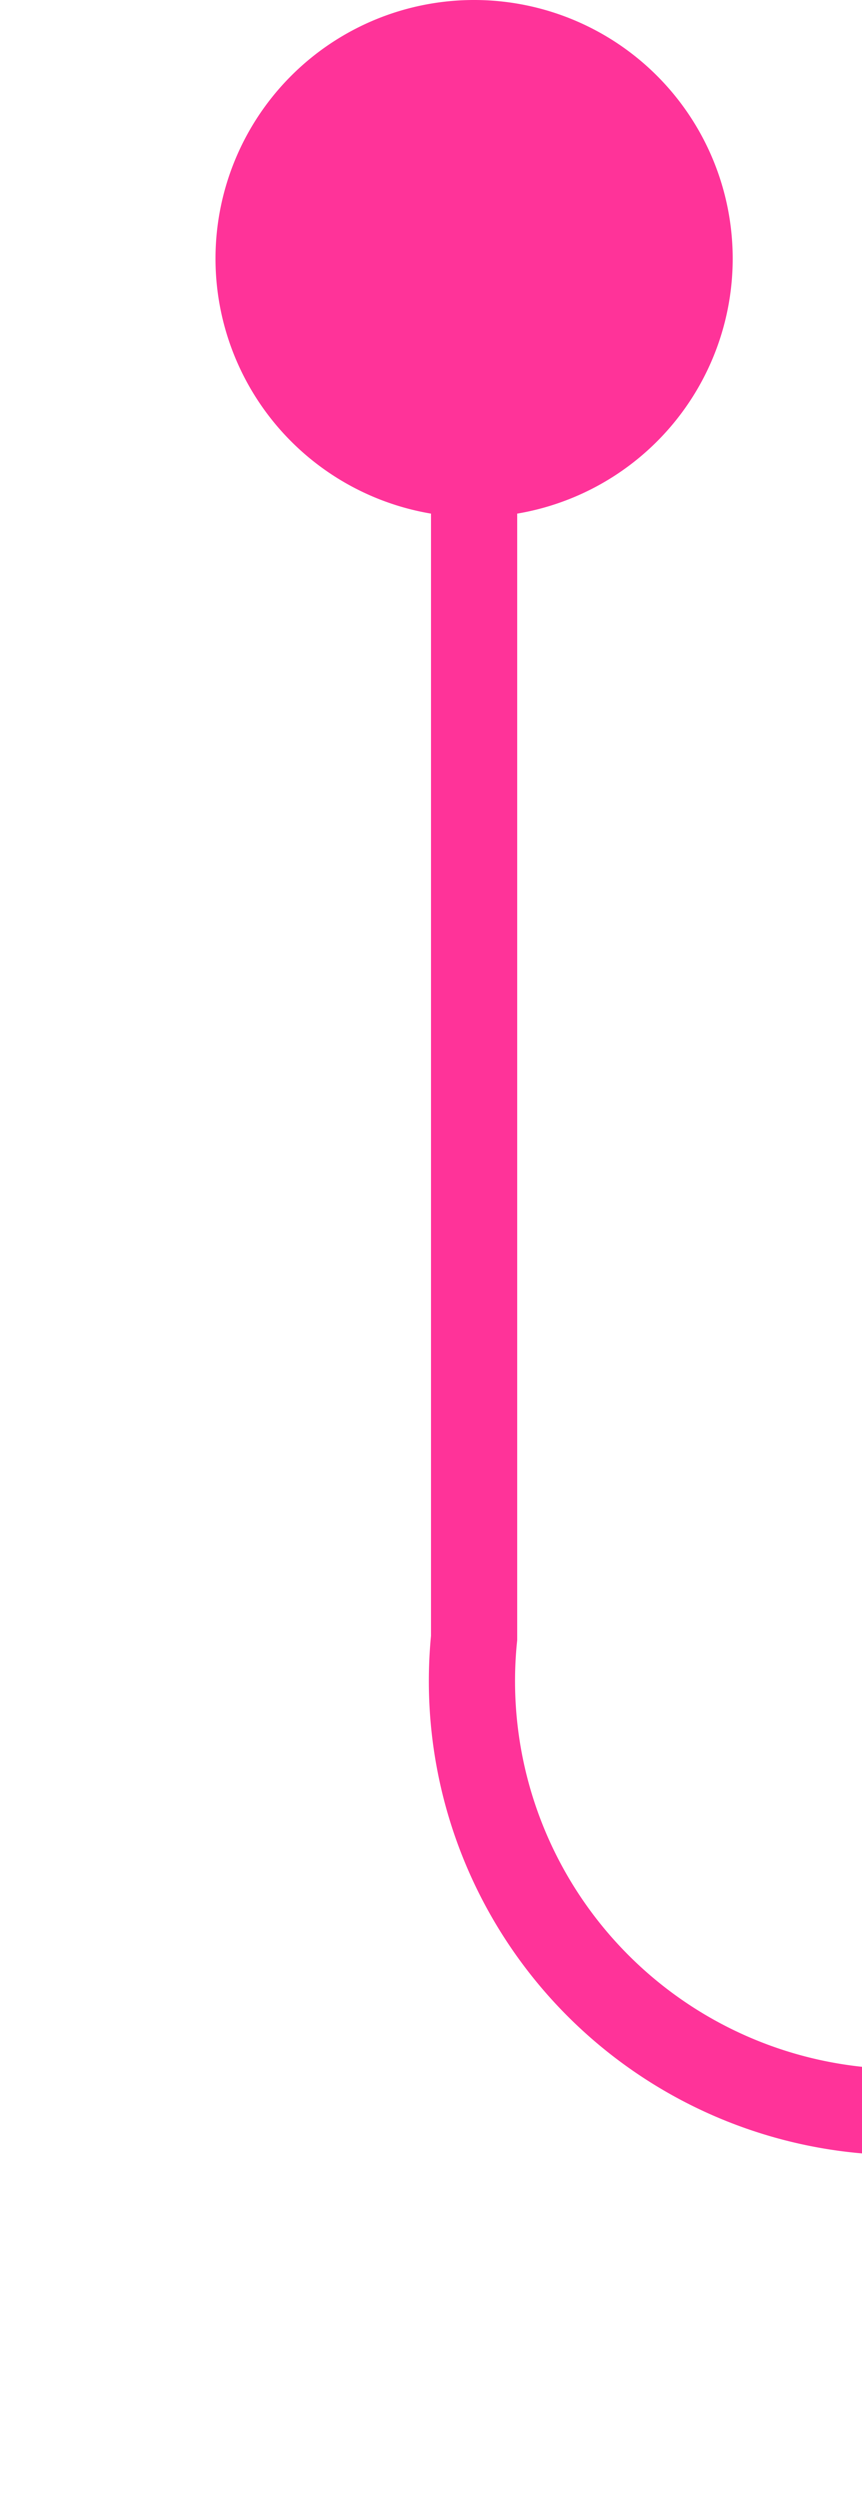 ﻿<?xml version="1.0" encoding="utf-8"?>
<svg version="1.1" xmlns:xlink="http://www.w3.org/1999/xlink" width="10px" height="29px" preserveAspectRatio="xMidYMin meet" viewBox="1390 696  8 29" xmlns="http://www.w3.org/2000/svg">
  <path d="M 1394.5 697  L 1394.5 715  A 5 5 0 0 0 1399.5 720.5 L 1582 720.5  A 5 5 0 0 1 1587.5 725.5 L 1587.5 735  " stroke-width="1" stroke="#ff3399" fill="none" />
  <path d="M 1394.5 696  A 3 3 0 0 0 1391.5 699 A 3 3 0 0 0 1394.5 702 A 3 3 0 0 0 1397.5 699 A 3 3 0 0 0 1394.5 696 Z " fill-rule="nonzero" fill="#ff3399" stroke="none" />
</svg>